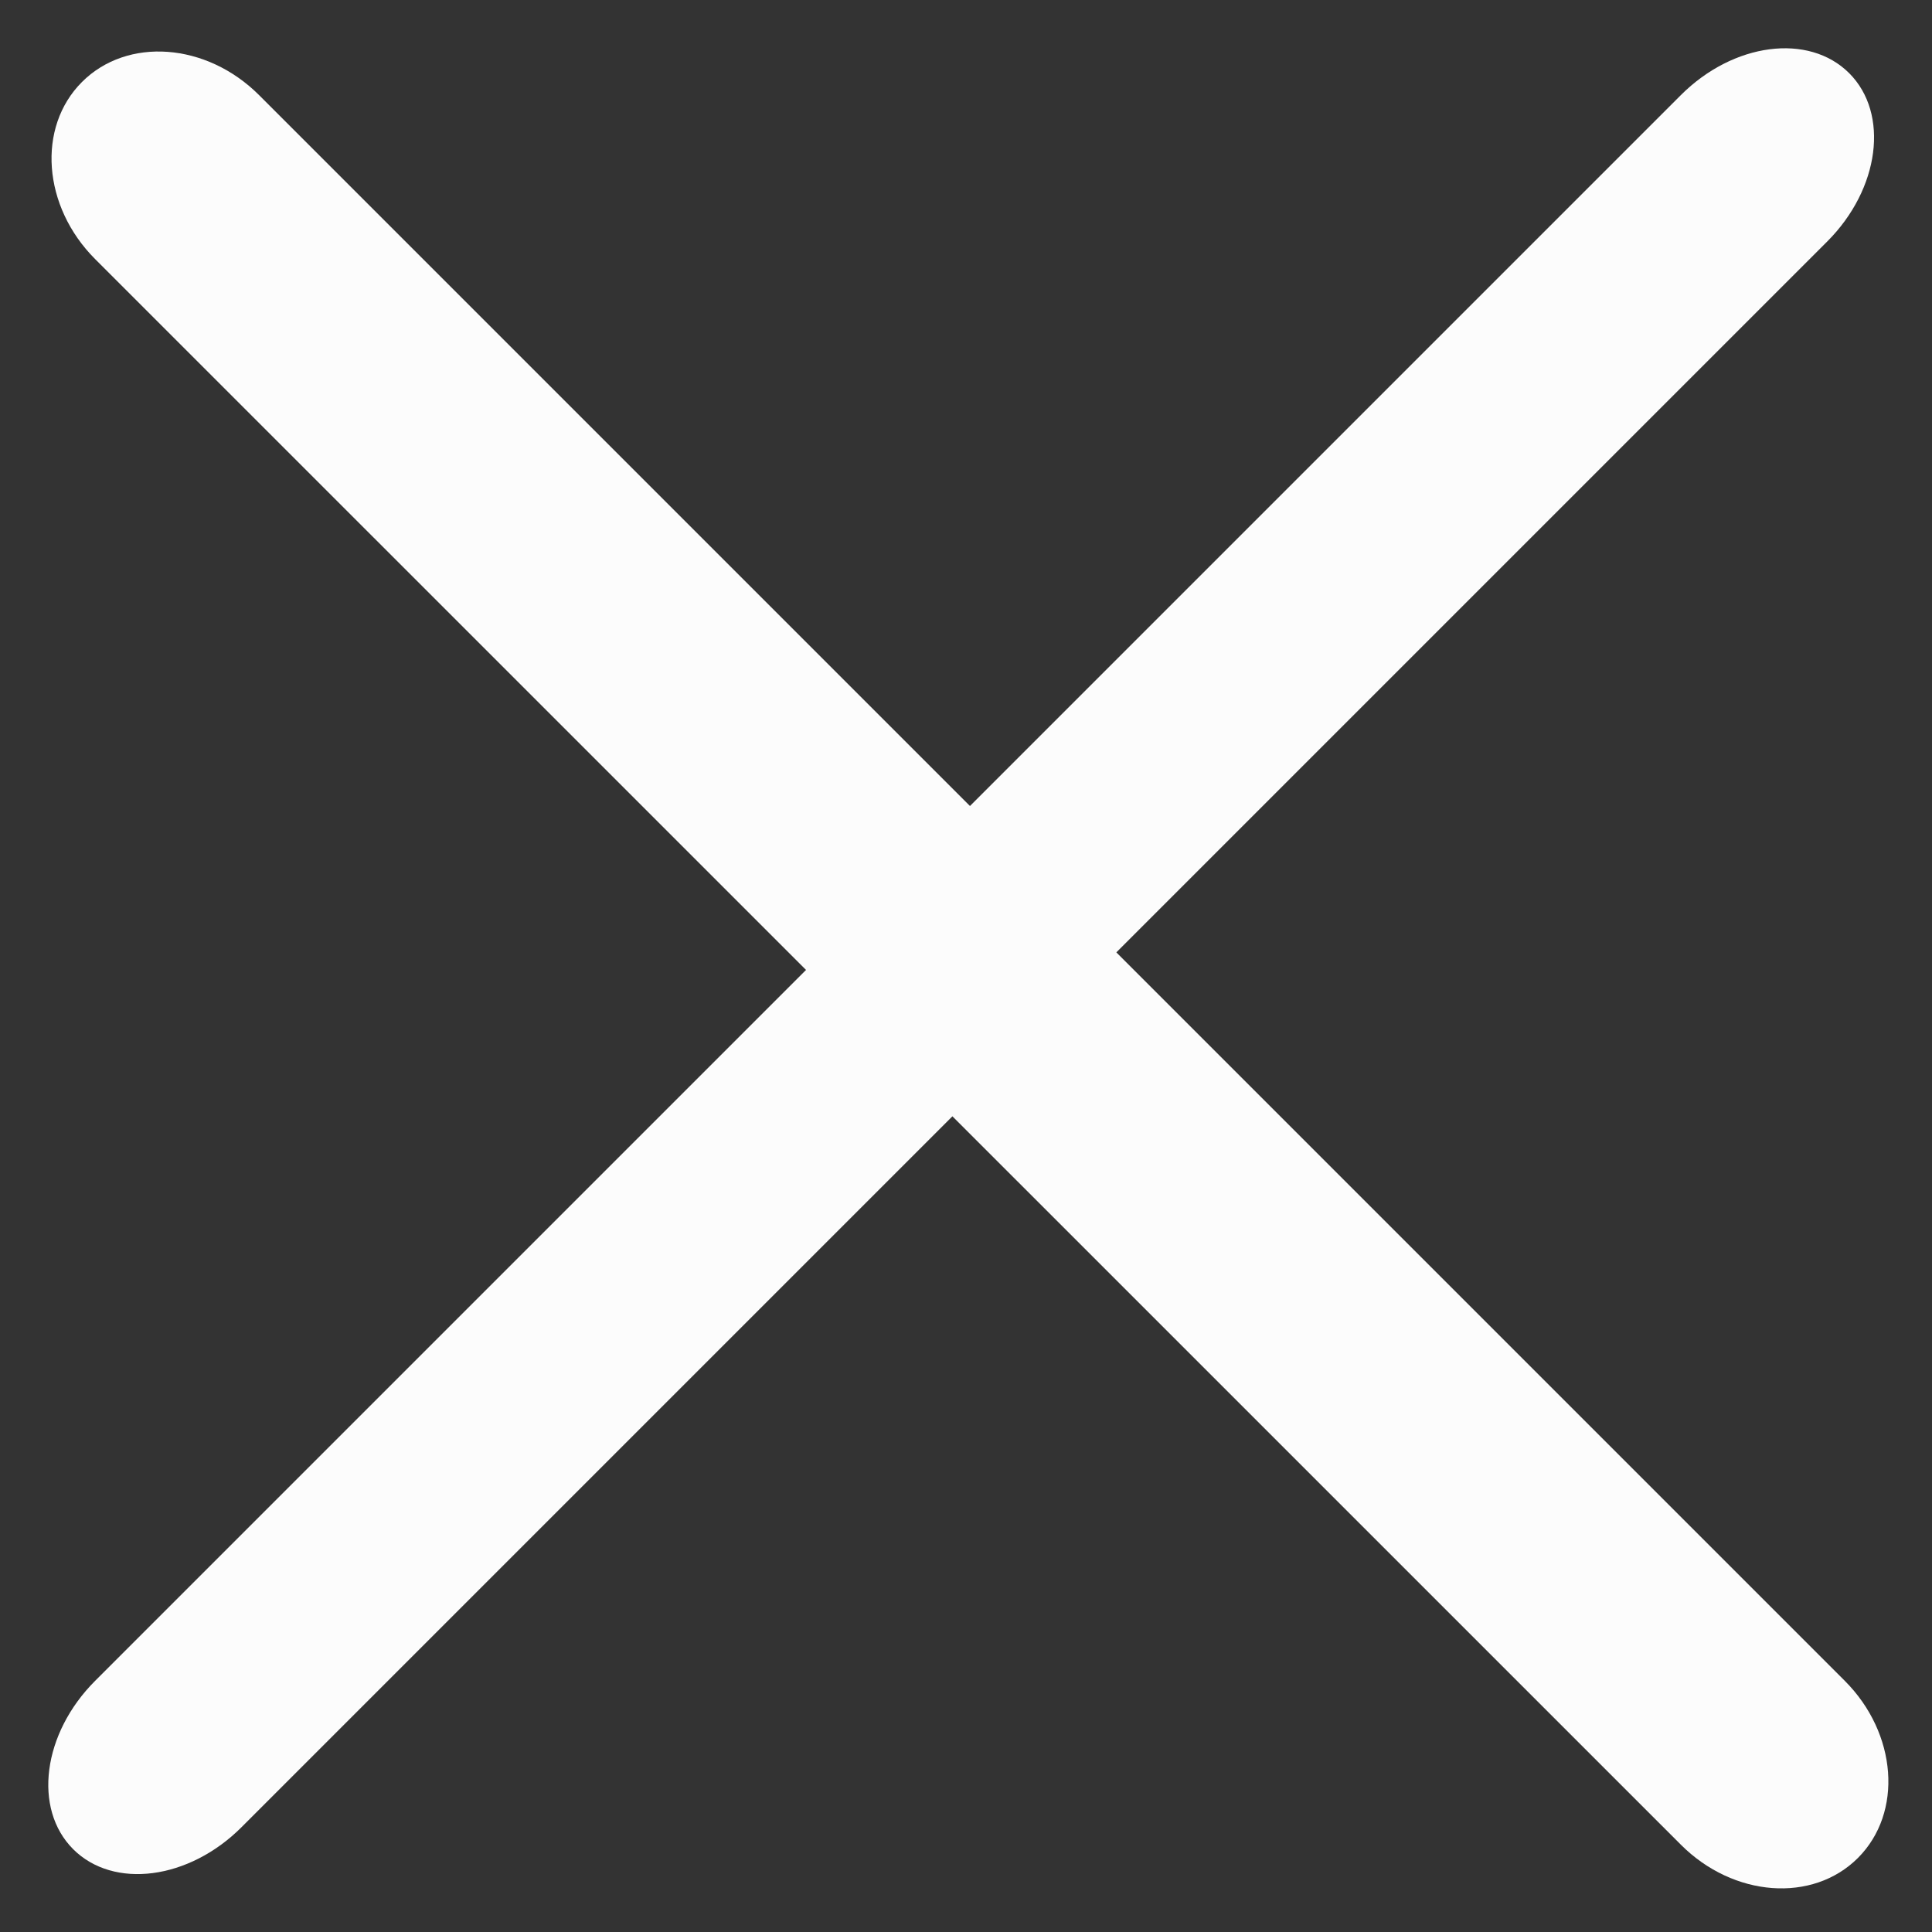 <svg width="30" height="30" viewBox="0 0 30 30" fill="none" xmlns="http://www.w3.org/2000/svg">
<rect x="0" y="0" width="30" height="30" fill="#333333" stroke="none"/>
<path d="M3.751 28.372C2.935 29.189 1.765 29.342 1.136 28.714C0.509 28.086 0.661 26.916 1.477 26.1L26.1 1.477C26.916 0.661 28.086 0.509 28.714 1.136C29.341 1.764 29.189 2.934 28.373 3.75L3.751 28.372Z" fill="#FCFCFC"/>
<path d="M1.478 4.024C0.661 3.207 0.57 1.976 1.273 1.273C1.976 0.57 3.207 0.661 4.023 1.477L28.646 26.1C29.461 26.916 29.553 28.147 28.85 28.85C28.147 29.553 26.916 29.461 26.101 28.645L1.478 4.024Z" fill="#FCFCFC"/>
</svg>
